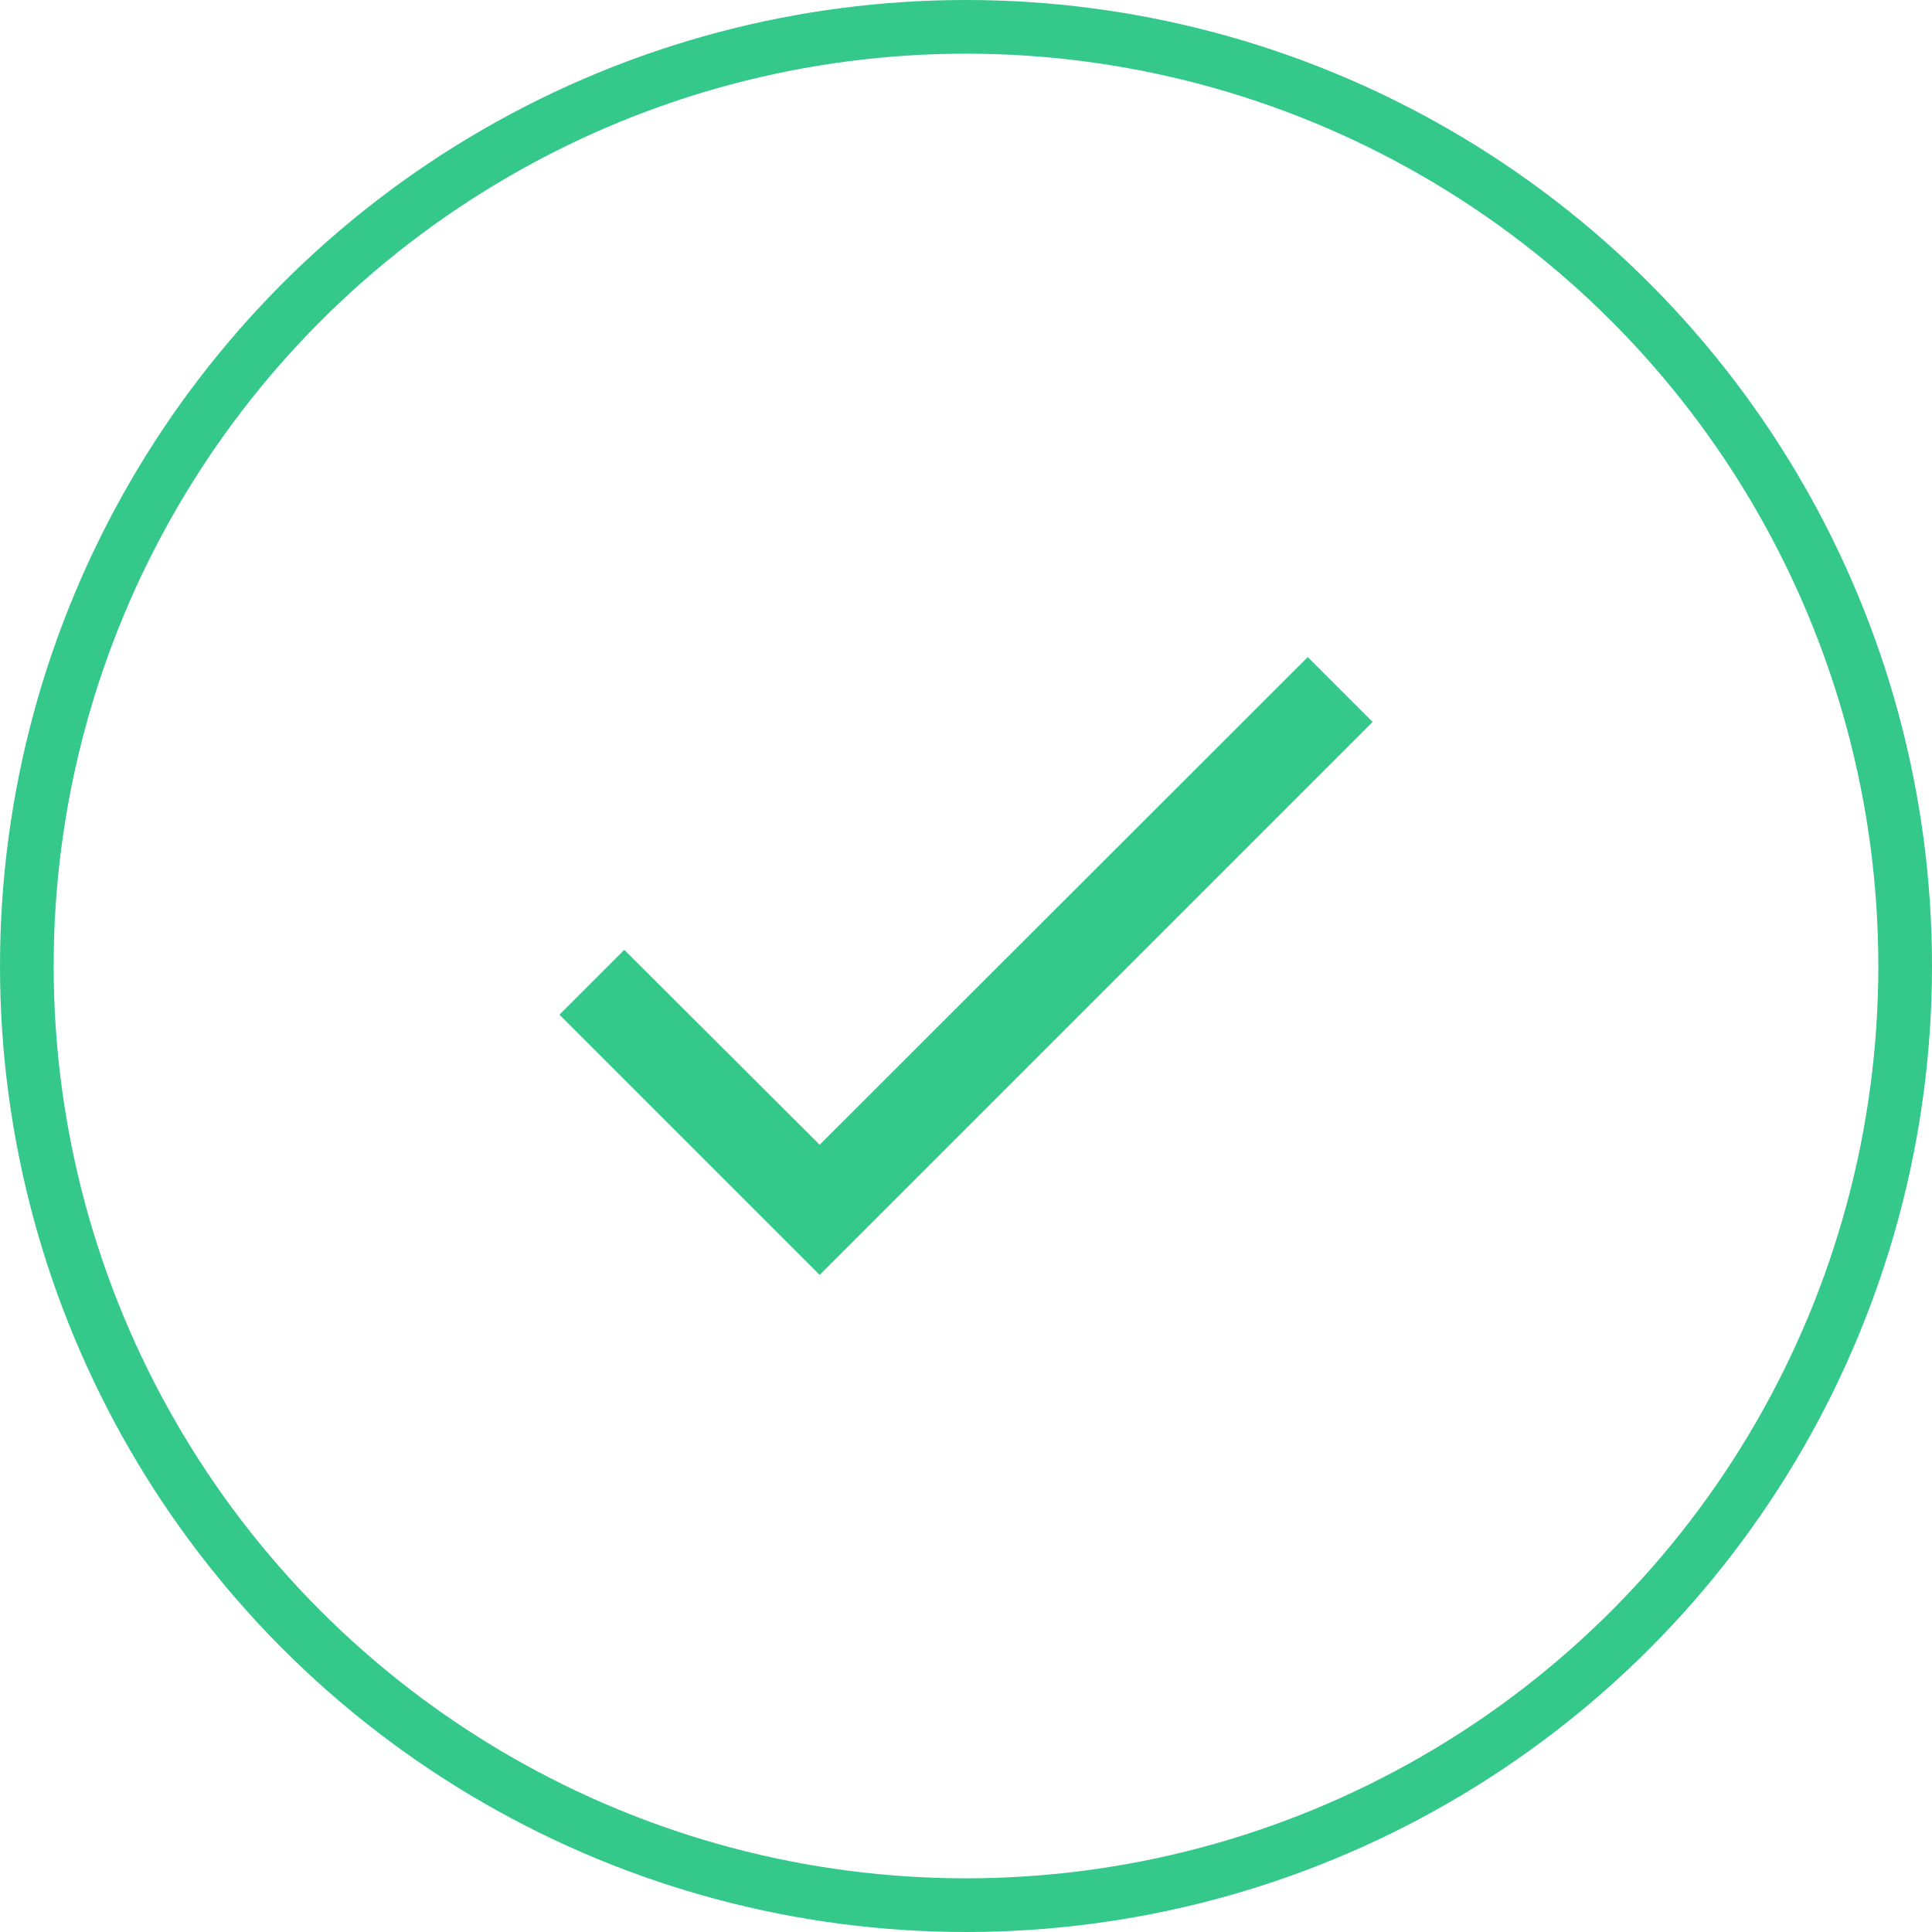 <svg width="72" height="72" viewBox="0 0 72 72" fill="none" xmlns="http://www.w3.org/2000/svg">
<circle cx="36" cy="36" r="35" stroke="#34C88A" stroke-width="2"/>
<path d="M51.153 26.905L30.546 47.512L20.849 37.815L23.266 35.398L30.546 42.661L48.736 24.488L51.153 26.905Z" fill="#34C88A"/>
</svg>
